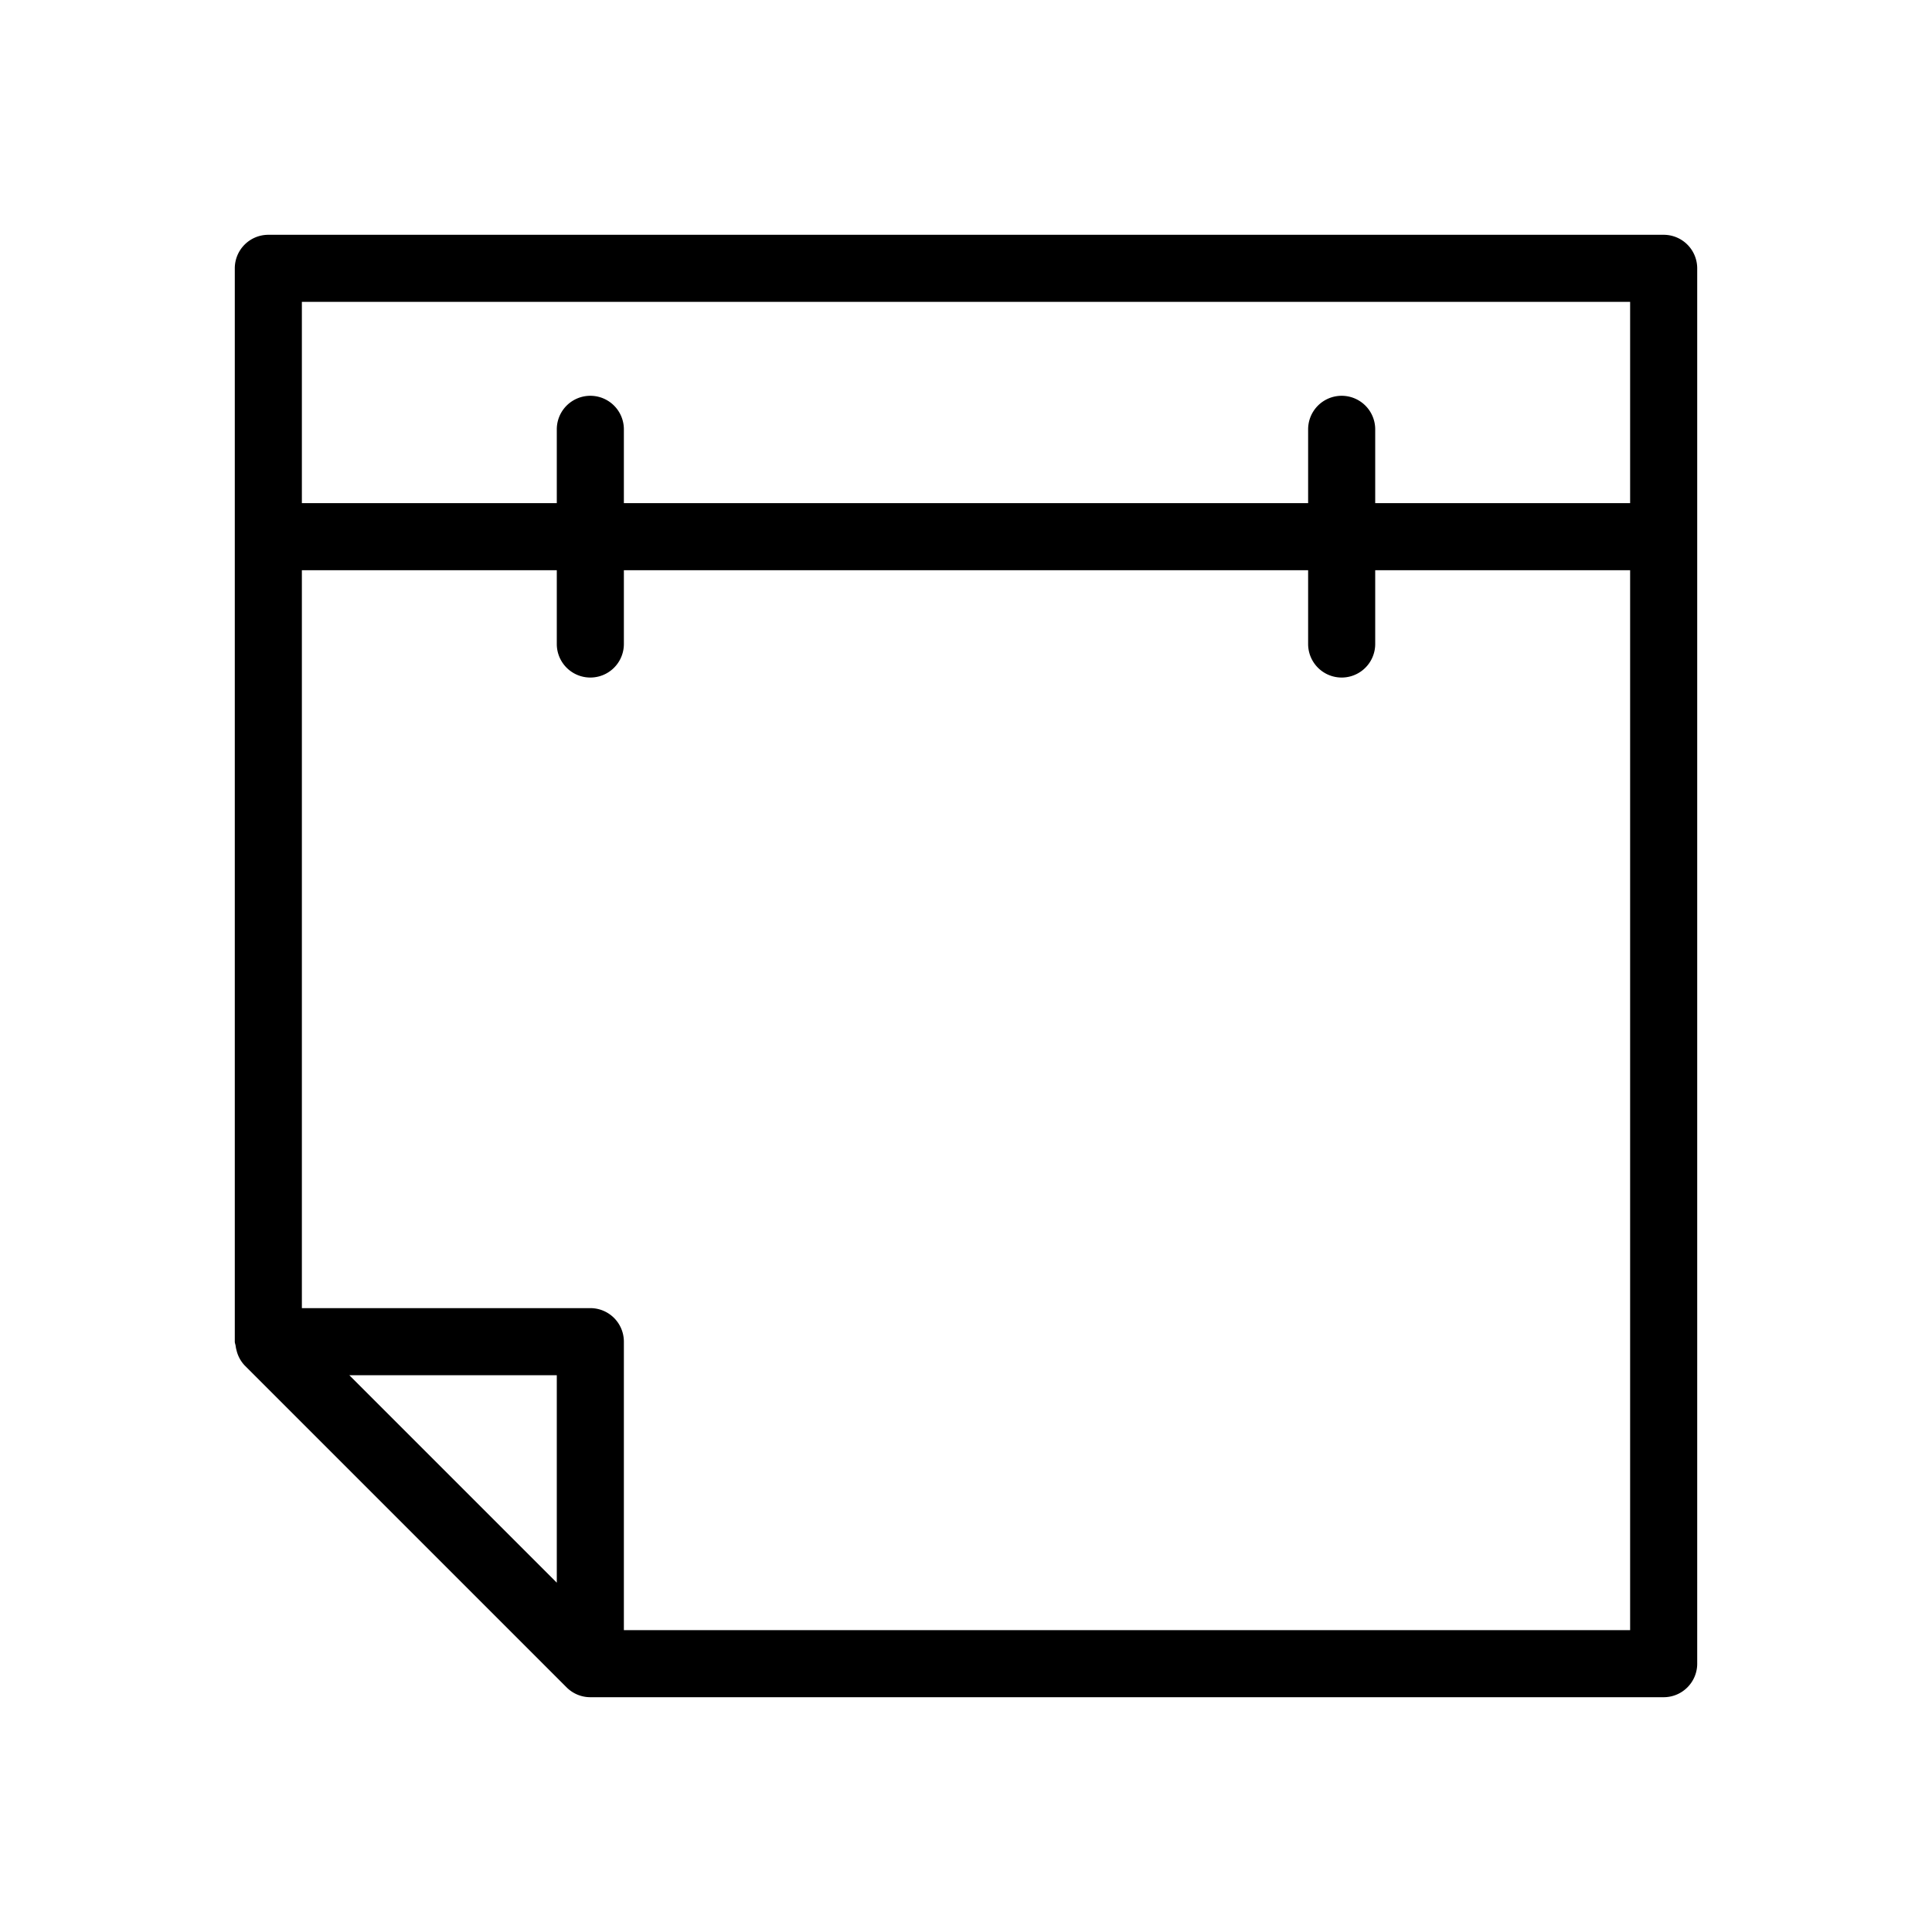 <svg xmlns="http://www.w3.org/2000/svg" viewBox="0 0 36 36">
  <path d="M31 4.375H5A.625.625 0 0 0 4.375 5v20c0 .028.013.052.016.08a.574.574 0 0 0 .016.08.619.619 0 0 0 .151.282l6 6a.623.623 0 0 0 .442.183h20c.345 0 .625-.28.625-.625V5A.625.625 0 0 0 31 4.375Zm-.625 1.25v3.75h-4.75V8a.625.625 0 1 0-1.25 0v1.375h-12.75V8a.625.625 0 1 0-1.25 0v1.375h-4.75v-3.75h24.75Zm-20 23.866-3.866-3.866h3.866v3.866Zm1.25.884V25a.625.625 0 0 0-.625-.625H5.625v-13.75h4.75V12a.625.625 0 1 0 1.25 0v-1.375h12.75V12a.625.625 0 1 0 1.25 0v-1.375h4.75v19.75h-18.75Z"/>
</svg>
